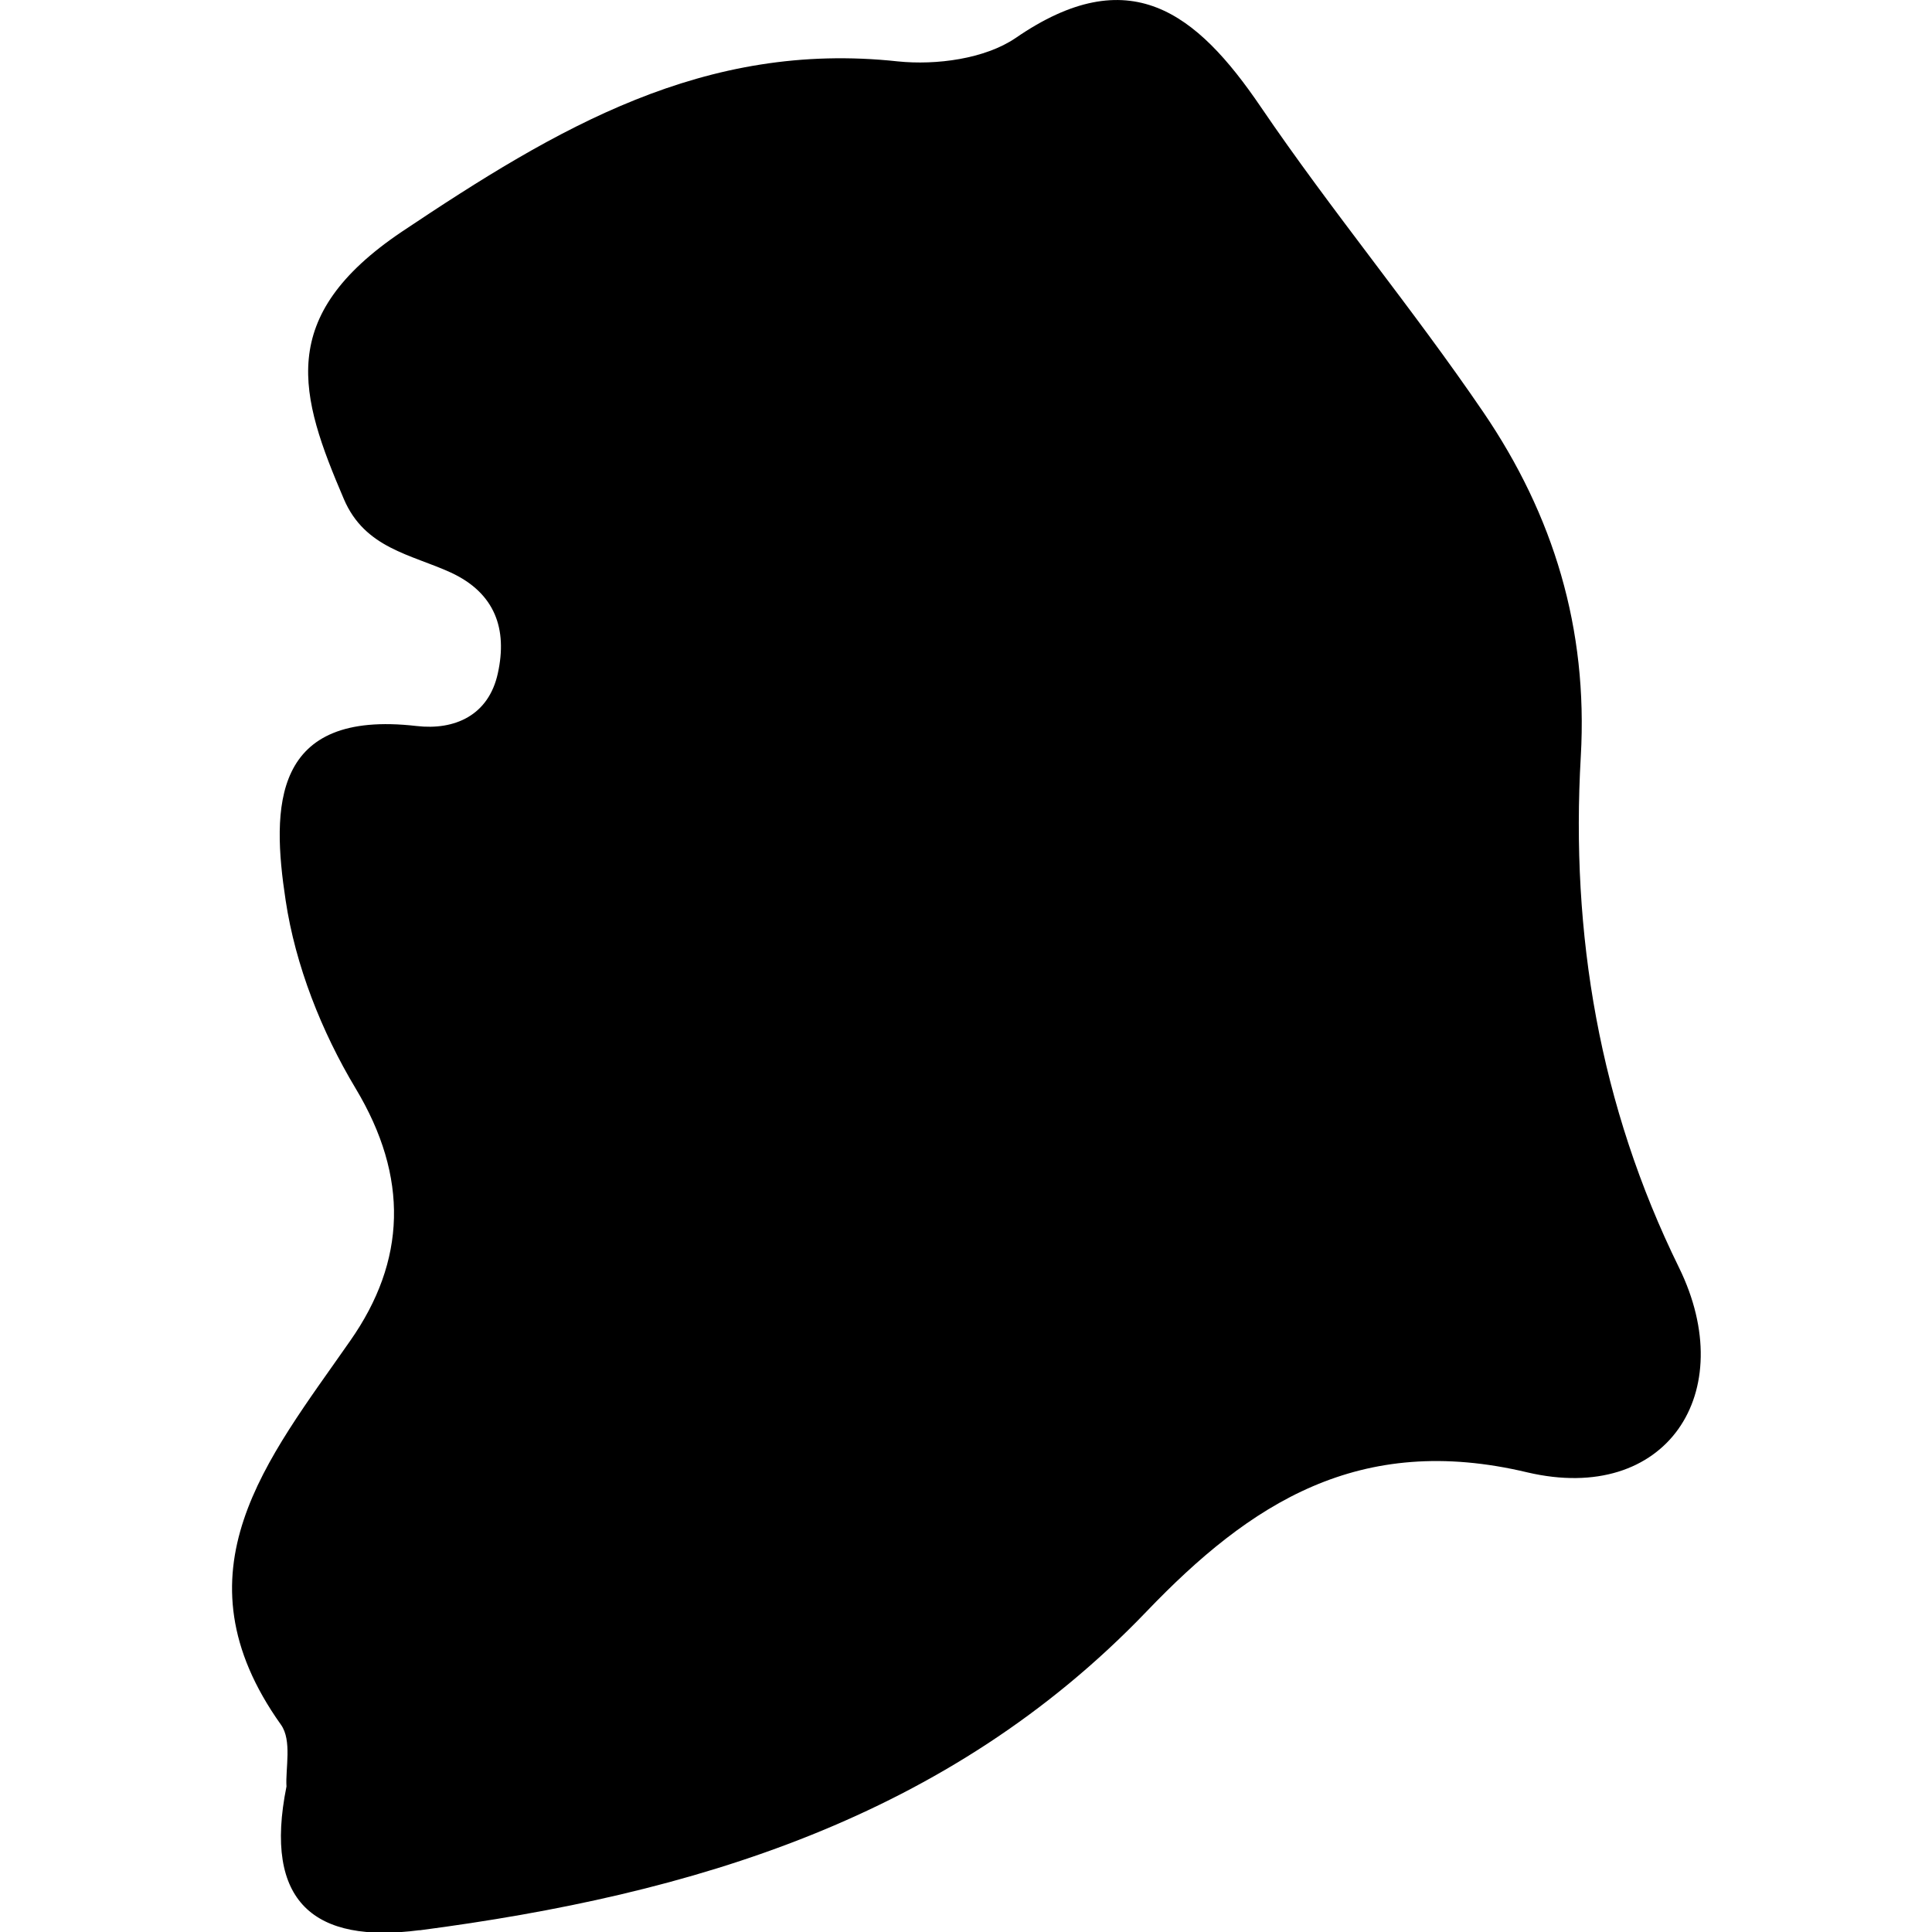 <svg xmlns="http://www.w3.org/2000/svg" viewBox="0 0 32 32"><path d="M6.949 31.972c4.522-.592 8.753-1.854 12.039-5.278 1.718-1.794 3.523-2.971 6.309-2.307 2.3.539 3.53-1.317 2.512-3.393-1.318-2.683-1.796-5.523-1.626-8.466.121-2.117-.453-3.995-1.613-5.699-1.173-1.723-2.515-3.333-3.688-5.059C19.814.199 18.703-.666 16.821.63c-.51.346-1.314.452-1.949.387-3.21-.348-5.648 1.103-8.218 2.822-2.094 1.41-1.692 2.712-.959 4.426.348.818 1.113.916 1.774 1.219.732.34.938.935.777 1.667-.152.7-.717.947-1.347.874-2.396-.276-2.404 1.341-2.168 2.887.161 1.077.595 2.176 1.159 3.115.885 1.473.839 2.858-.091 4.183-1.368 1.965-2.95 3.822-1.146 6.356.187.26.073.729.092 1.024-.387 1.921.463 2.607 2.203 2.38z"/></svg>